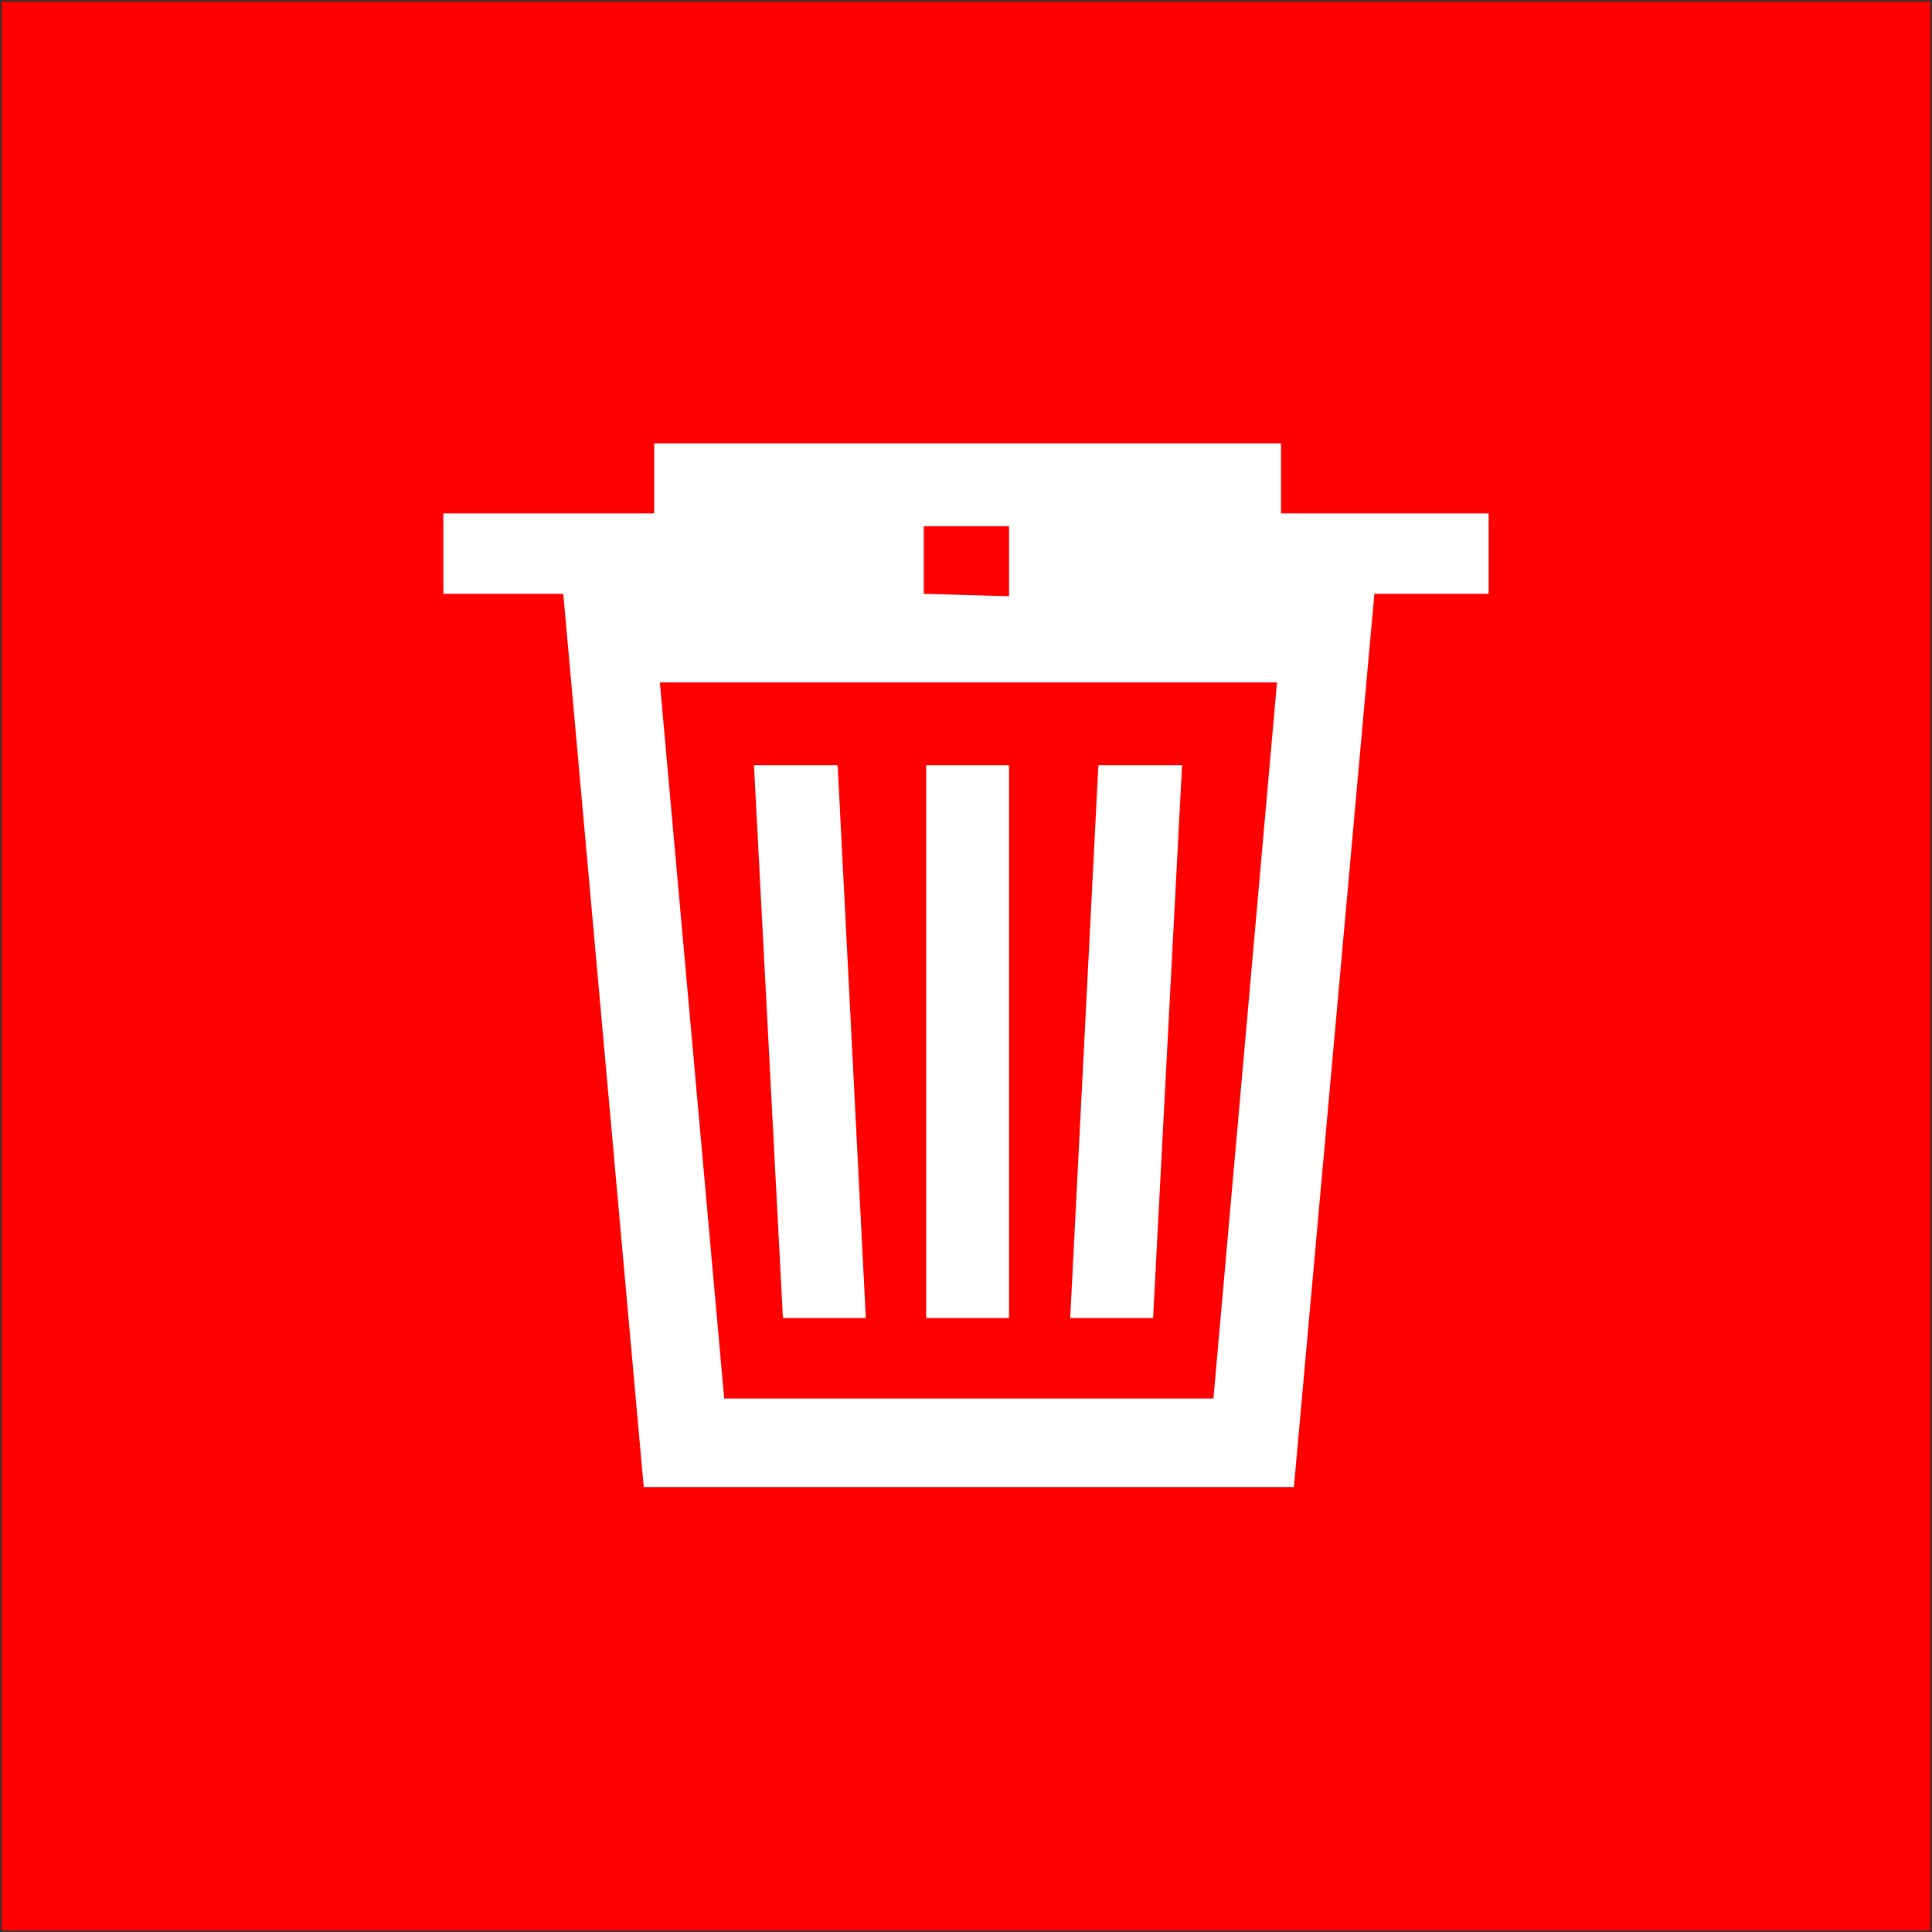<svg xmlns="http://www.w3.org/2000/svg" viewBox="0 0 24.01 24.01"><rect x="0" y="0" width="24.01" height="24.01" fill="#333333" stroke="none"/><defs><style>.cls-1{fill:red;}.cls-2{fill:#fff;}</style></defs><title>CUPET_Pantallas_02_Configuración</title><g id="Grafica_Pantallas"><rect class="cls-1" x="0.02" y="0.02" width="23.97" height="23.97"/><path class="cls-2" d="M15.92,6.38V5.51H8.13v.87H5.51v1H7l1,11.1h8.08l1-11.1h1.42v-1Zm-.84,11H9l-.8-8.9h7.67Zm-3.6-10V6.54h1.06v.87Z"/><rect class="cls-2" x="11.51" y="9.51" width="1.03" height="6.87"/><polygon class="cls-2" points="14.69 9.51 13.65 9.51 13.3 16.38 14.33 16.38 14.69 9.51"/><polygon class="cls-2" points="10.76 16.38 10.41 9.51 9.37 9.51 9.73 16.38 10.76 16.38"/></g></svg>